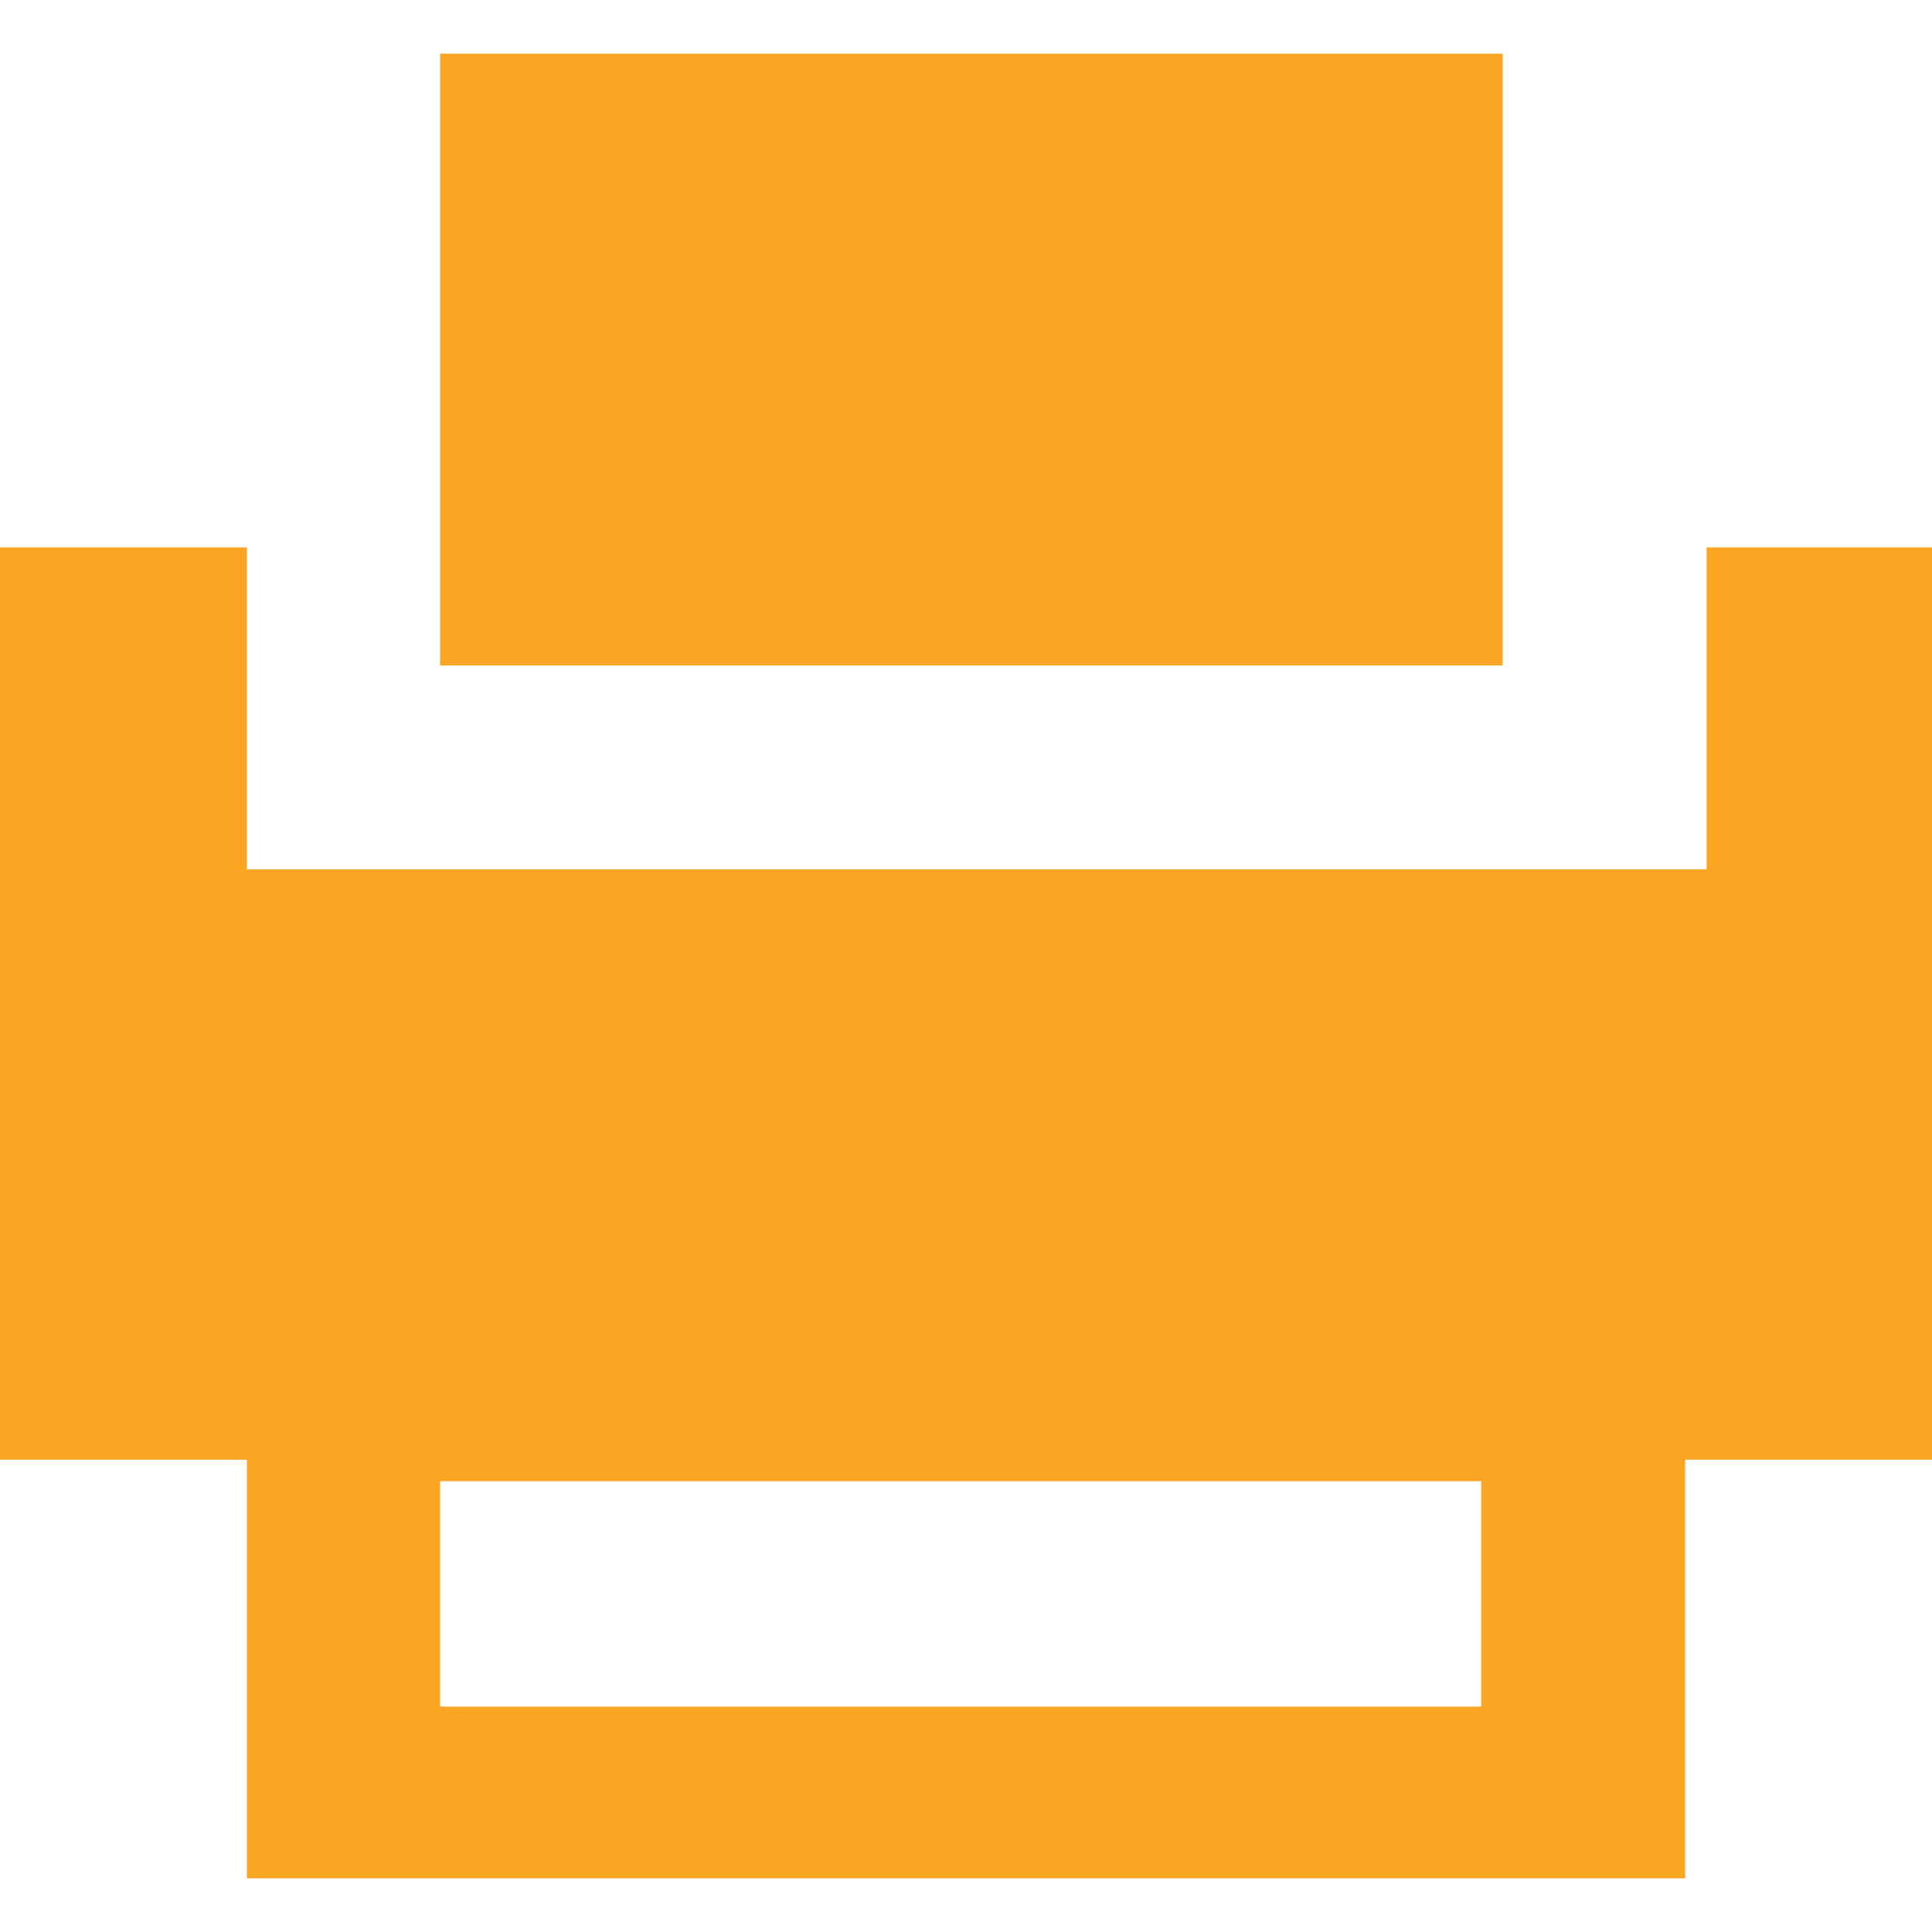<?xml version="1.0" encoding="utf-8"?>
<!-- Generator: Adobe Illustrator 22.0.1, SVG Export Plug-In . SVG Version: 6.00 Build 0)  -->
<svg version="1.1" id="Layer_1" xmlns="http://www.w3.org/2000/svg" xmlns:xlink="http://www.w3.org/1999/xlink" x="0px" y="0px"
	 viewBox="0 0 18 18" style="enable-background:new 0 0 18 18;" xml:space="preserve">
<style type="text/css">
	.st0{fill:#FAA623;}
</style>
<g>
	<path class="st0" d="M15.9,5.1v1.2v1.8H14H4.1H2.3V6.3V5.1H0v8.5h2.3v3.9h13.4l0-3.9H18l0-8.5H15.9z M13.8,15.9H4.1v-2.1h9.7V15.9z
		"/>
	<polygon class="st0" points="14,5.2 14,0.5 4.1,0.5 4.1,5.2 4.1,6.2 14,6.2 	"/>
</g>
</svg>
